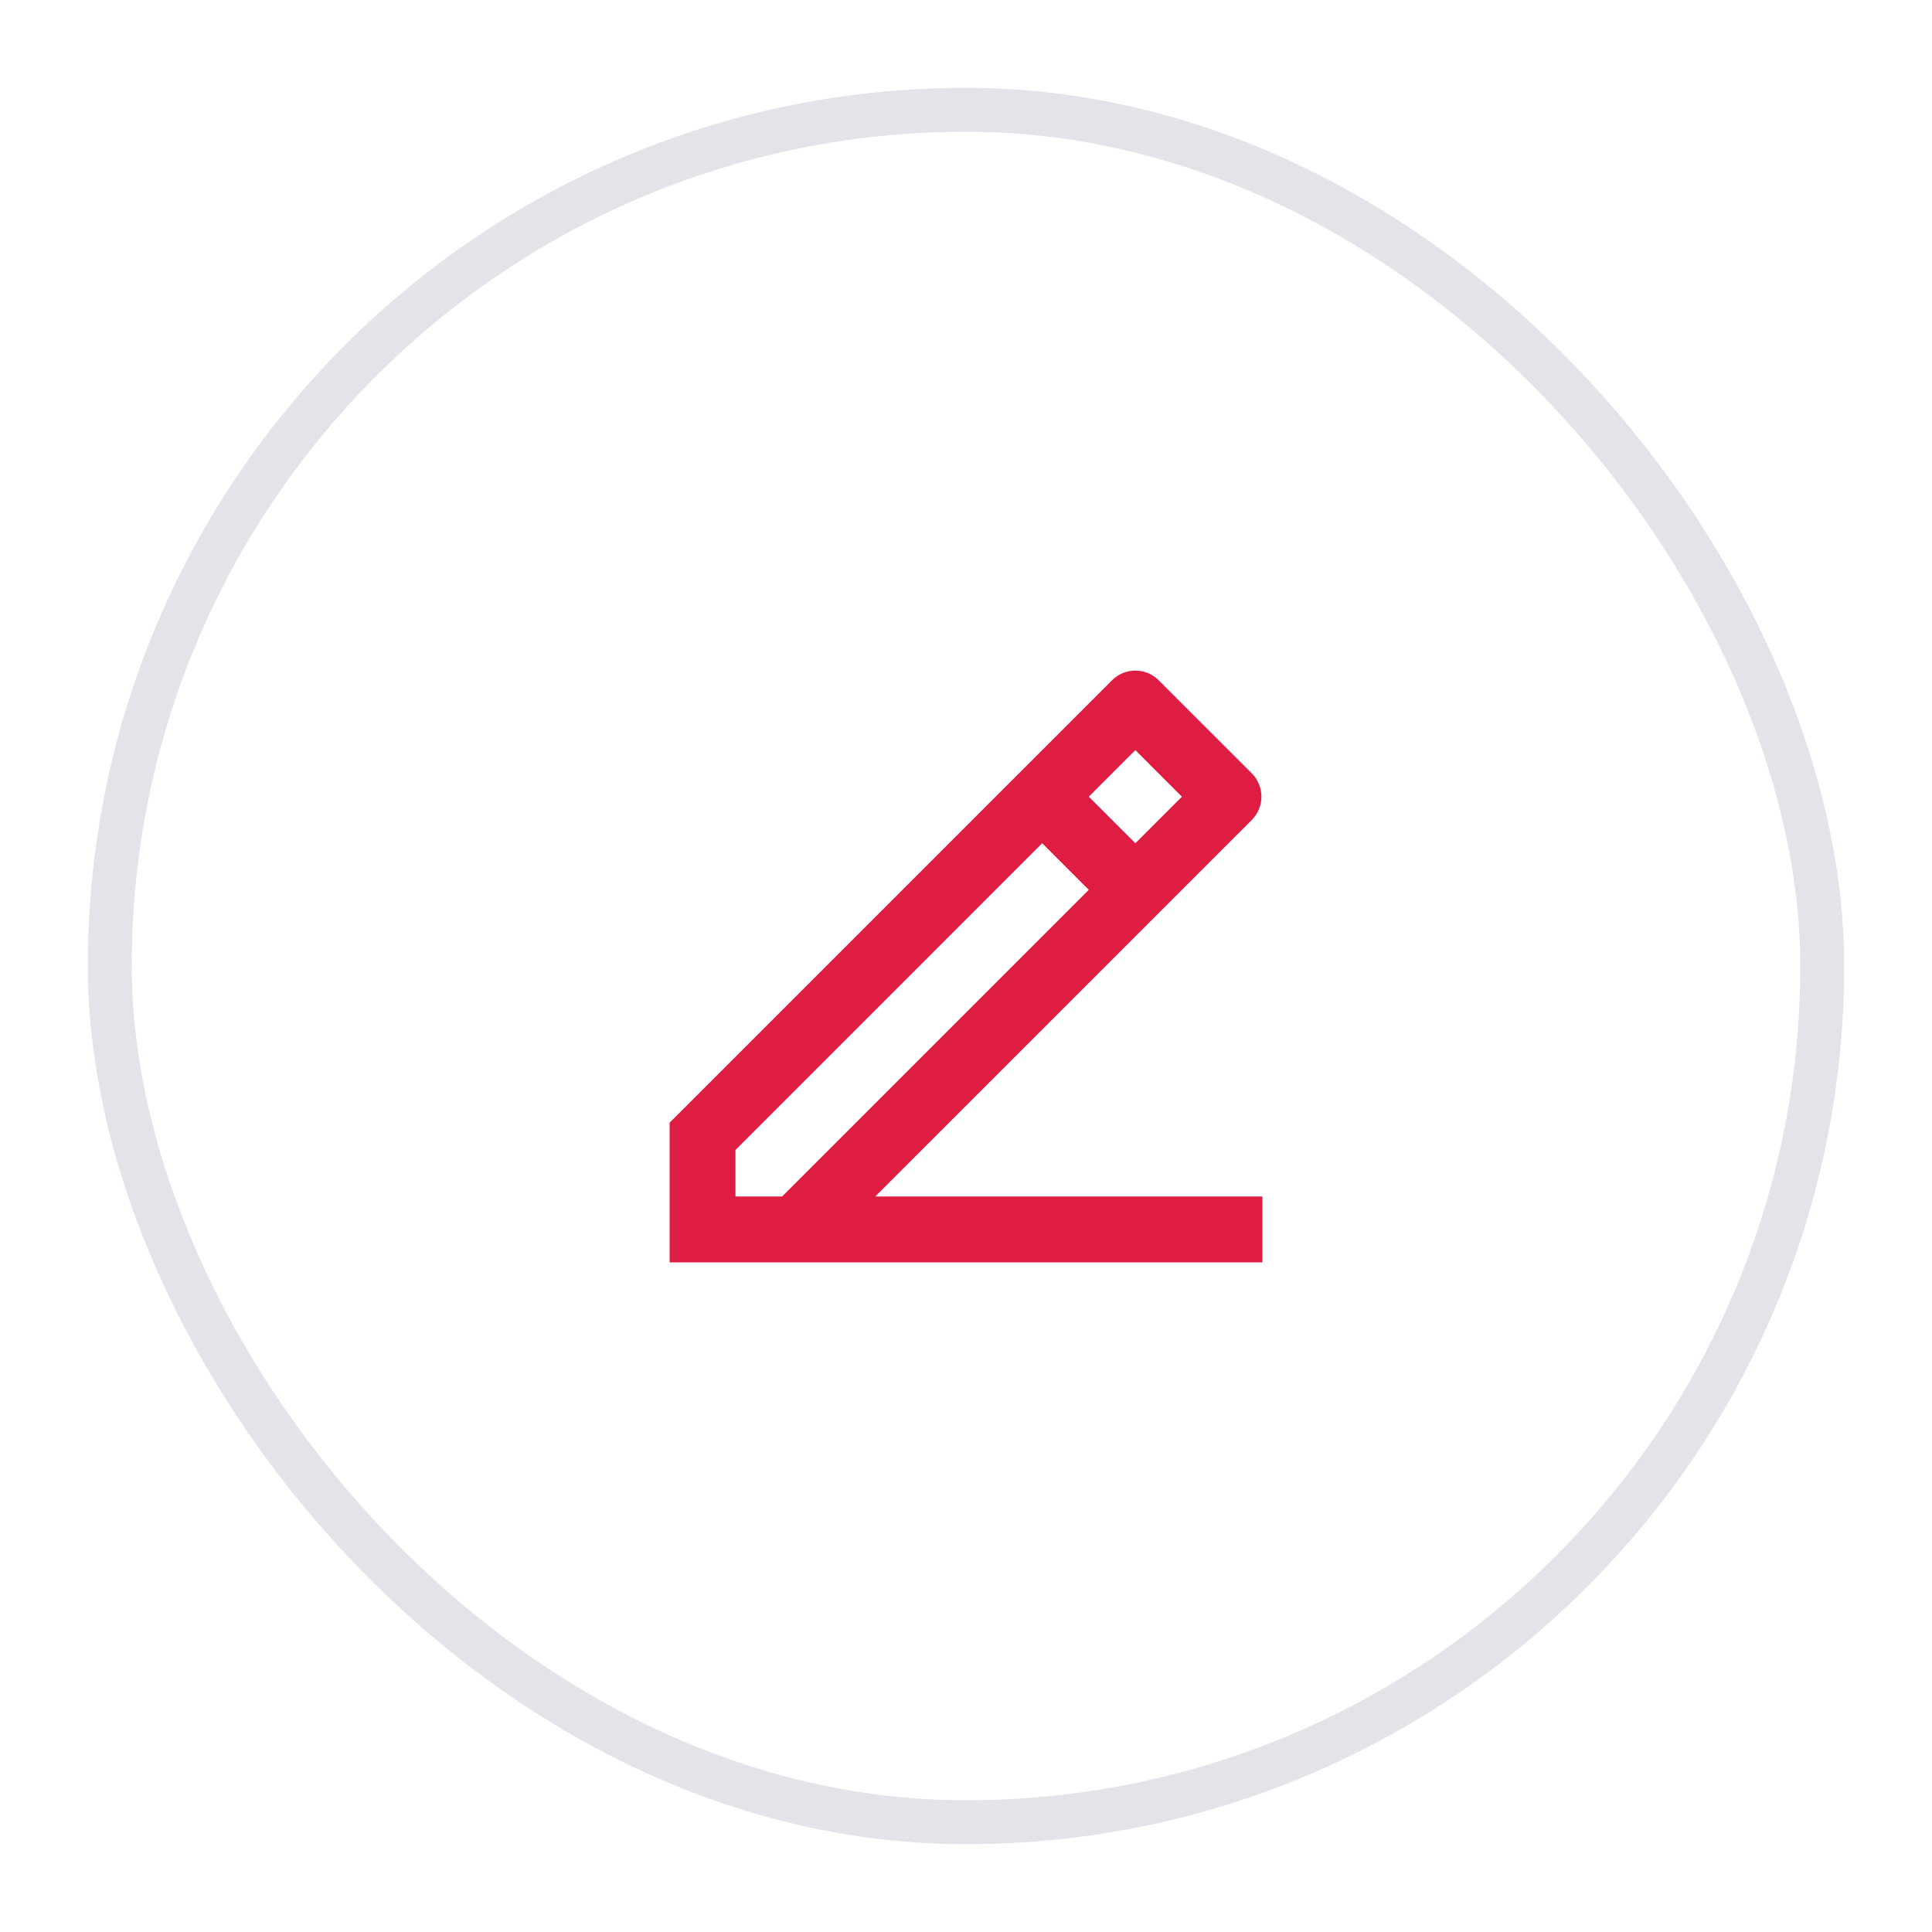<svg width="44" height="44" viewBox="0 0 44 44" fill="none" xmlns="http://www.w3.org/2000/svg">
<g filter="url(#filter0_d_370_22645)">
<rect x="2" y="1" width="40" height="40" rx="20" fill="white"/>
<rect x="2.5" y="1.5" width="39" height="39" rx="19.5" stroke="#E2E4E9"/>
<path d="M16.75 26.25H17.811L24.796 19.265L23.735 18.204L16.75 25.19V26.25ZM28.75 27.75H15.25V24.568L25.326 14.492C25.467 14.351 25.658 14.272 25.857 14.272C26.055 14.272 26.246 14.351 26.387 14.492L28.509 16.613C28.649 16.754 28.728 16.945 28.728 17.144C28.728 17.342 28.649 17.533 28.509 17.674L19.932 26.25H28.75V27.75ZM24.796 17.144L25.857 18.204L26.917 17.144L25.857 16.083L24.796 17.144Z" fill="#DF1C41"/>
</g>
<defs>
<filter id="filter0_d_370_22645" x="0" y="0" width="44" height="44" filterUnits="userSpaceOnUse" color-interpolation-filters="sRGB">
<feFlood flood-opacity="0" result="BackgroundImageFix"/>
<feColorMatrix in="SourceAlpha" type="matrix" values="0 0 0 0 0 0 0 0 0 0 0 0 0 0 0 0 0 0 127 0" result="hardAlpha"/>
<feOffset dy="1"/>
<feGaussianBlur stdDeviation="1"/>
<feComposite in2="hardAlpha" operator="out"/>
<feColorMatrix type="matrix" values="0 0 0 0 0.894 0 0 0 0 0.898 0 0 0 0 0.906 0 0 0 0.24 0"/>
<feBlend mode="normal" in2="BackgroundImageFix" result="effect1_dropShadow_370_22645"/>
<feBlend mode="normal" in="SourceGraphic" in2="effect1_dropShadow_370_22645" result="shape"/>
</filter>
</defs>
</svg>
